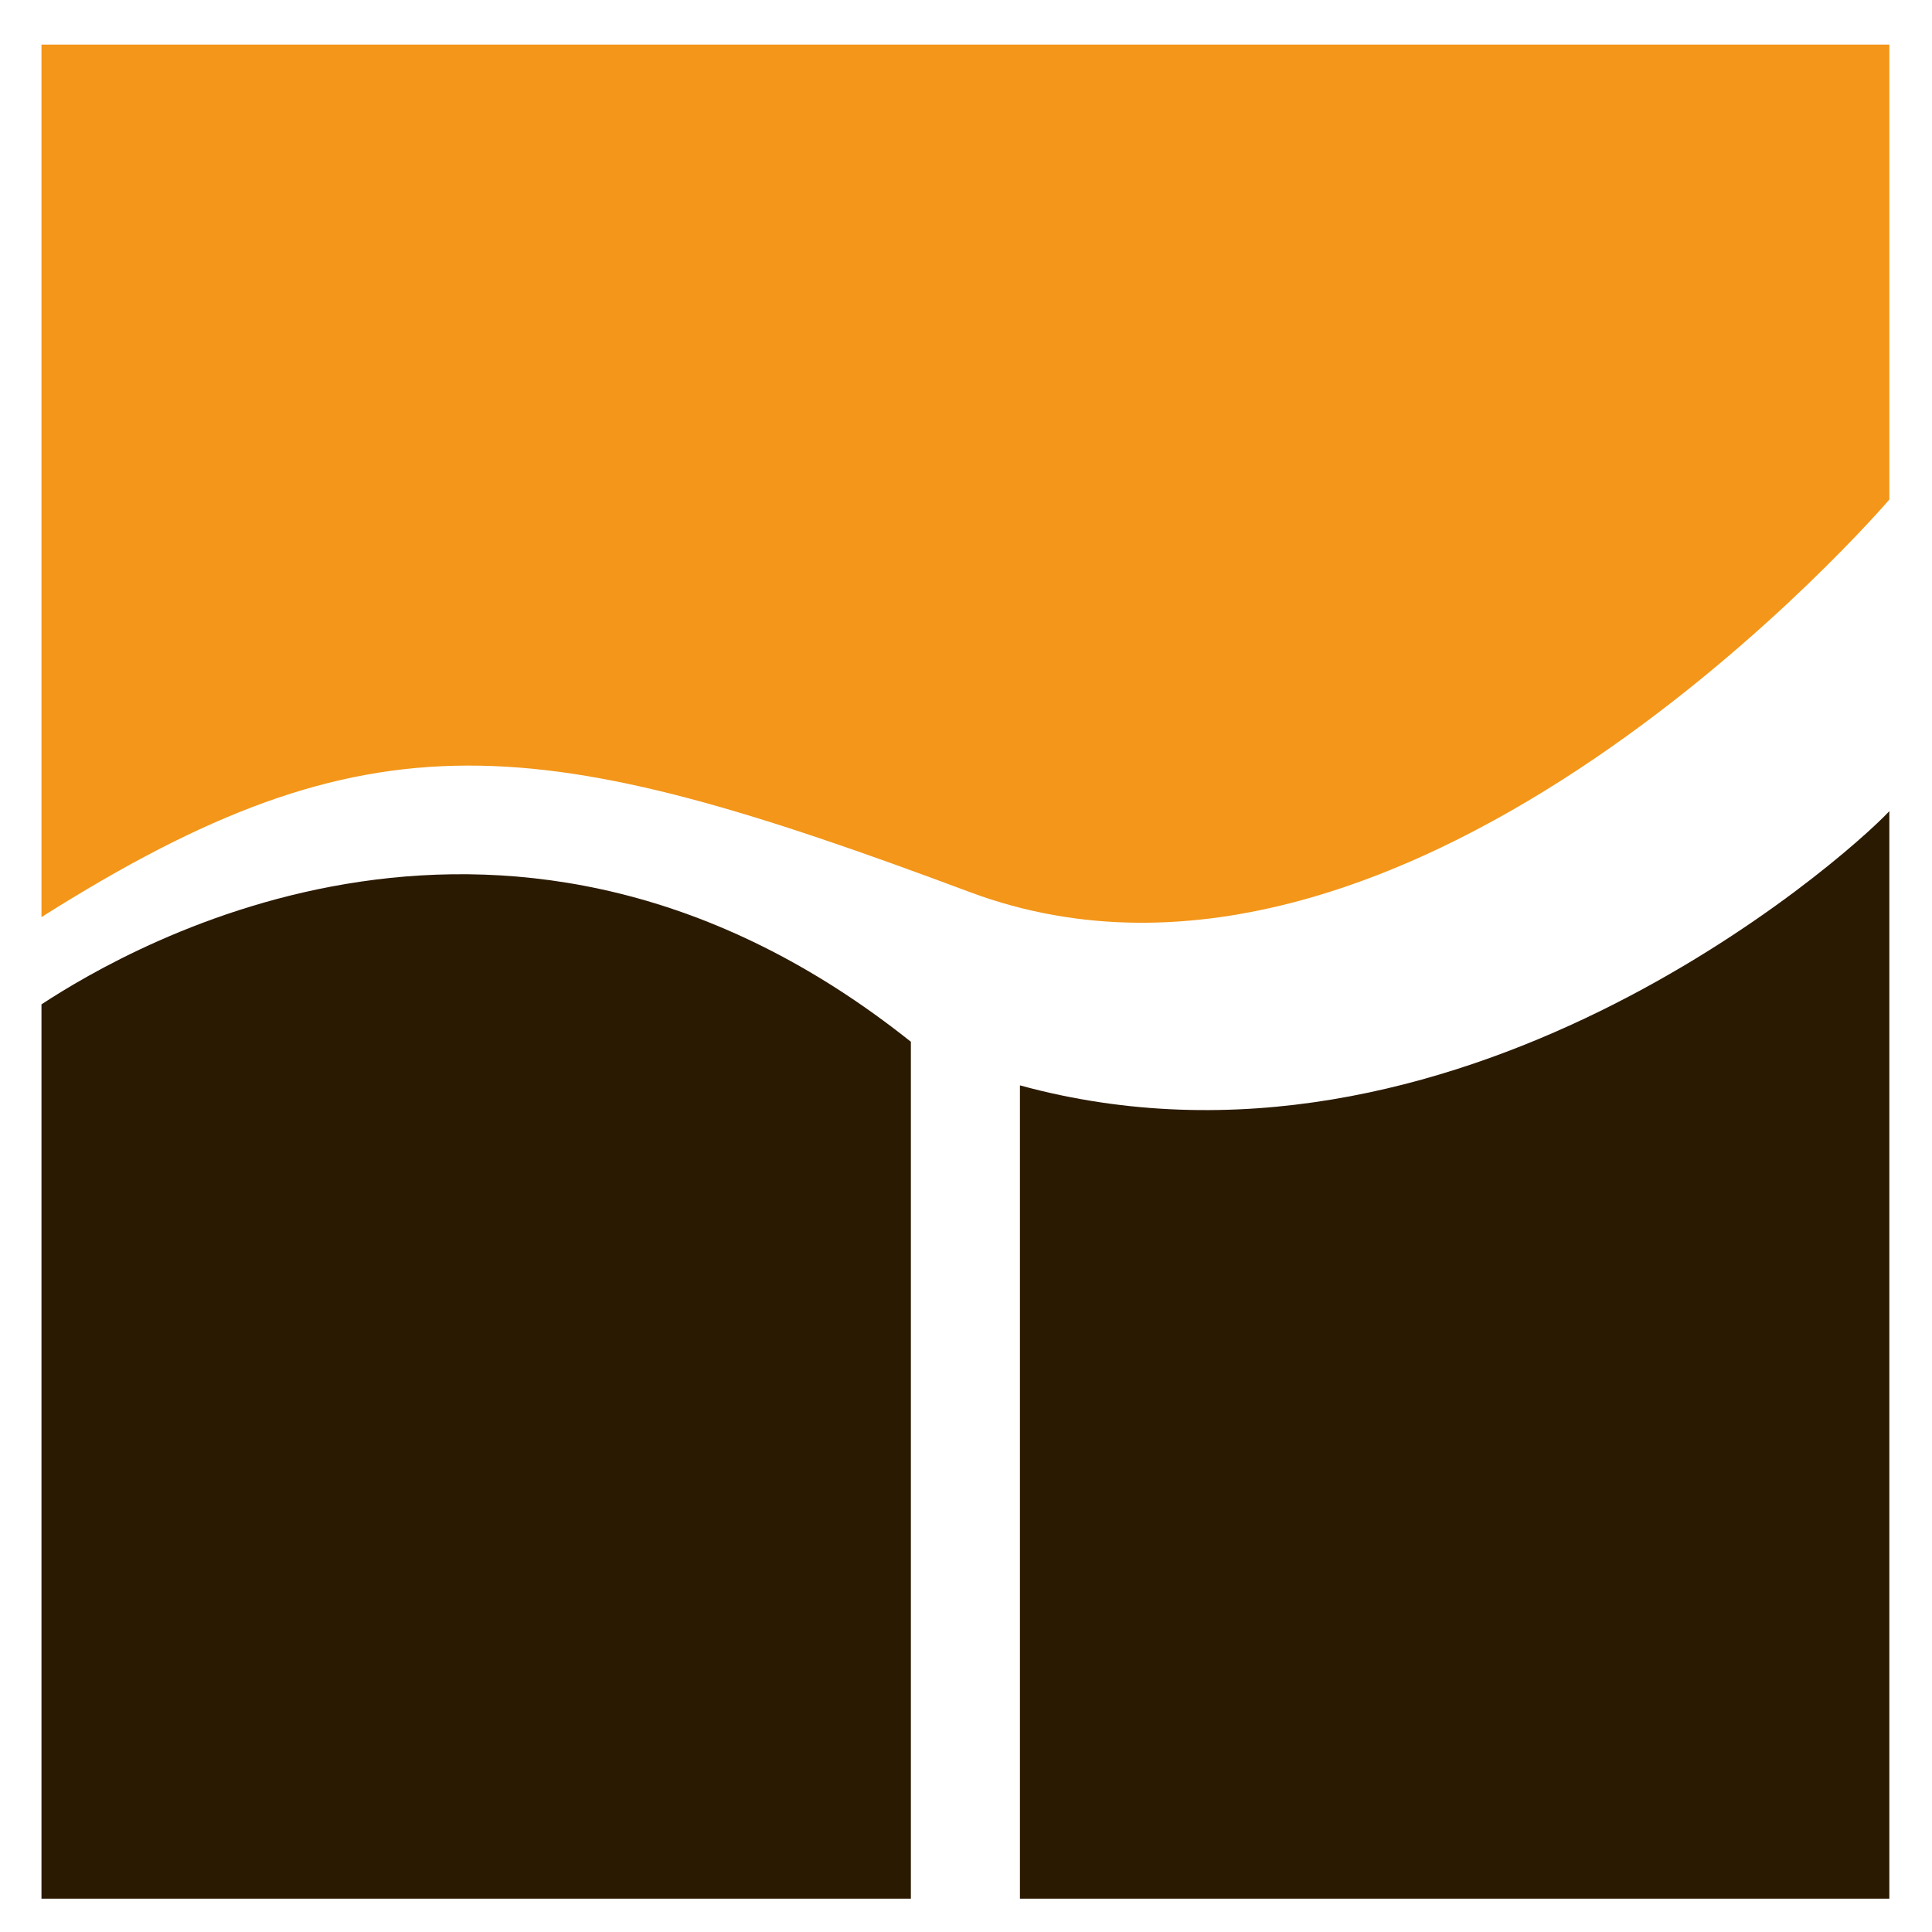 <?xml version="1.0" encoding="UTF-8" standalone="no"?>
<svg
   xmlns:dc="http://purl.org/dc/elements/1.1/"
   xmlns:cc="http://creativecommons.org/ns#"
   xmlns:rdf="http://www.w3.org/1999/02/22-rdf-syntax-ns#"
   xmlns:svg="http://www.w3.org/2000/svg"
   xmlns="http://www.w3.org/2000/svg"
   xmlns:sodipodi="http://sodipodi.sourceforge.net/DTD/sodipodi-0.dtd"
   xmlns:inkscape="http://www.inkscape.org/namespaces/inkscape"
   height="62"
   width="62"
   version="1.0"
   id="Layer_1"
   x="0px"
   y="0px"
   viewBox="0 0 62 62"
   xml:space="preserve"
   sodipodi:docname="gams_logo.svg"
   inkscape:version="1.0 (4035a4fb49, 2020-05-01)"><defs
   id="defs27" /><sodipodi:namedview
   pagecolor="#ffffff"
   bordercolor="#666666"
   borderopacity="1"
   objecttolerance="10"
   gridtolerance="10"
   guidetolerance="10"
   inkscape:pageopacity="0"
   inkscape:pageshadow="2"
   inkscape:window-width="1920"
   inkscape:window-height="1017"
   id="namedview25"
   showgrid="false"
   inkscape:zoom="3.3915815"
   inkscape:cx="52.995703"
   inkscape:cy="20.827006"
   inkscape:window-x="1358"
   inkscape:window-y="4"
   inkscape:window-maximized="1"
   inkscape:current-layer="Layer_1"
   inkscape:document-rotation="0" />
<style
   type="text/css"
   id="style2">
	.st0{fill:#FFFFFF;}
	.st1{fill:#F39619;}
</style>





<g
   id="g22"
   transform="translate(-1.769,-1.769)">
	<path
   d="M 3.1,34 V 62.7 H 31 V 35.2 C 18.2,25 6,32.1 3.1,34 Z"
   id="path14"
   style="fill:#2b1a02;fill-opacity:1" />
	<path
   d="M 34.5,36.6 V 62.7 H 62.4 V 27.8 c -1.5,1.6 -14,12.6 -27.9,8.8 z"
   id="path16"
   style="fill:#2b1a02;fill-opacity:1" />
	<g
   id="g20">
		<path
   class="st1"
   d="M 32.9,30.4 C 47.1,35.7 62.4,17.8 62.4,17.8 V 3.2 H 3.1 v 28 c 10.6,-6.7 15.9,-6 29.8,-0.8 z"
   id="path18" />
	</g>
</g>
</svg>
